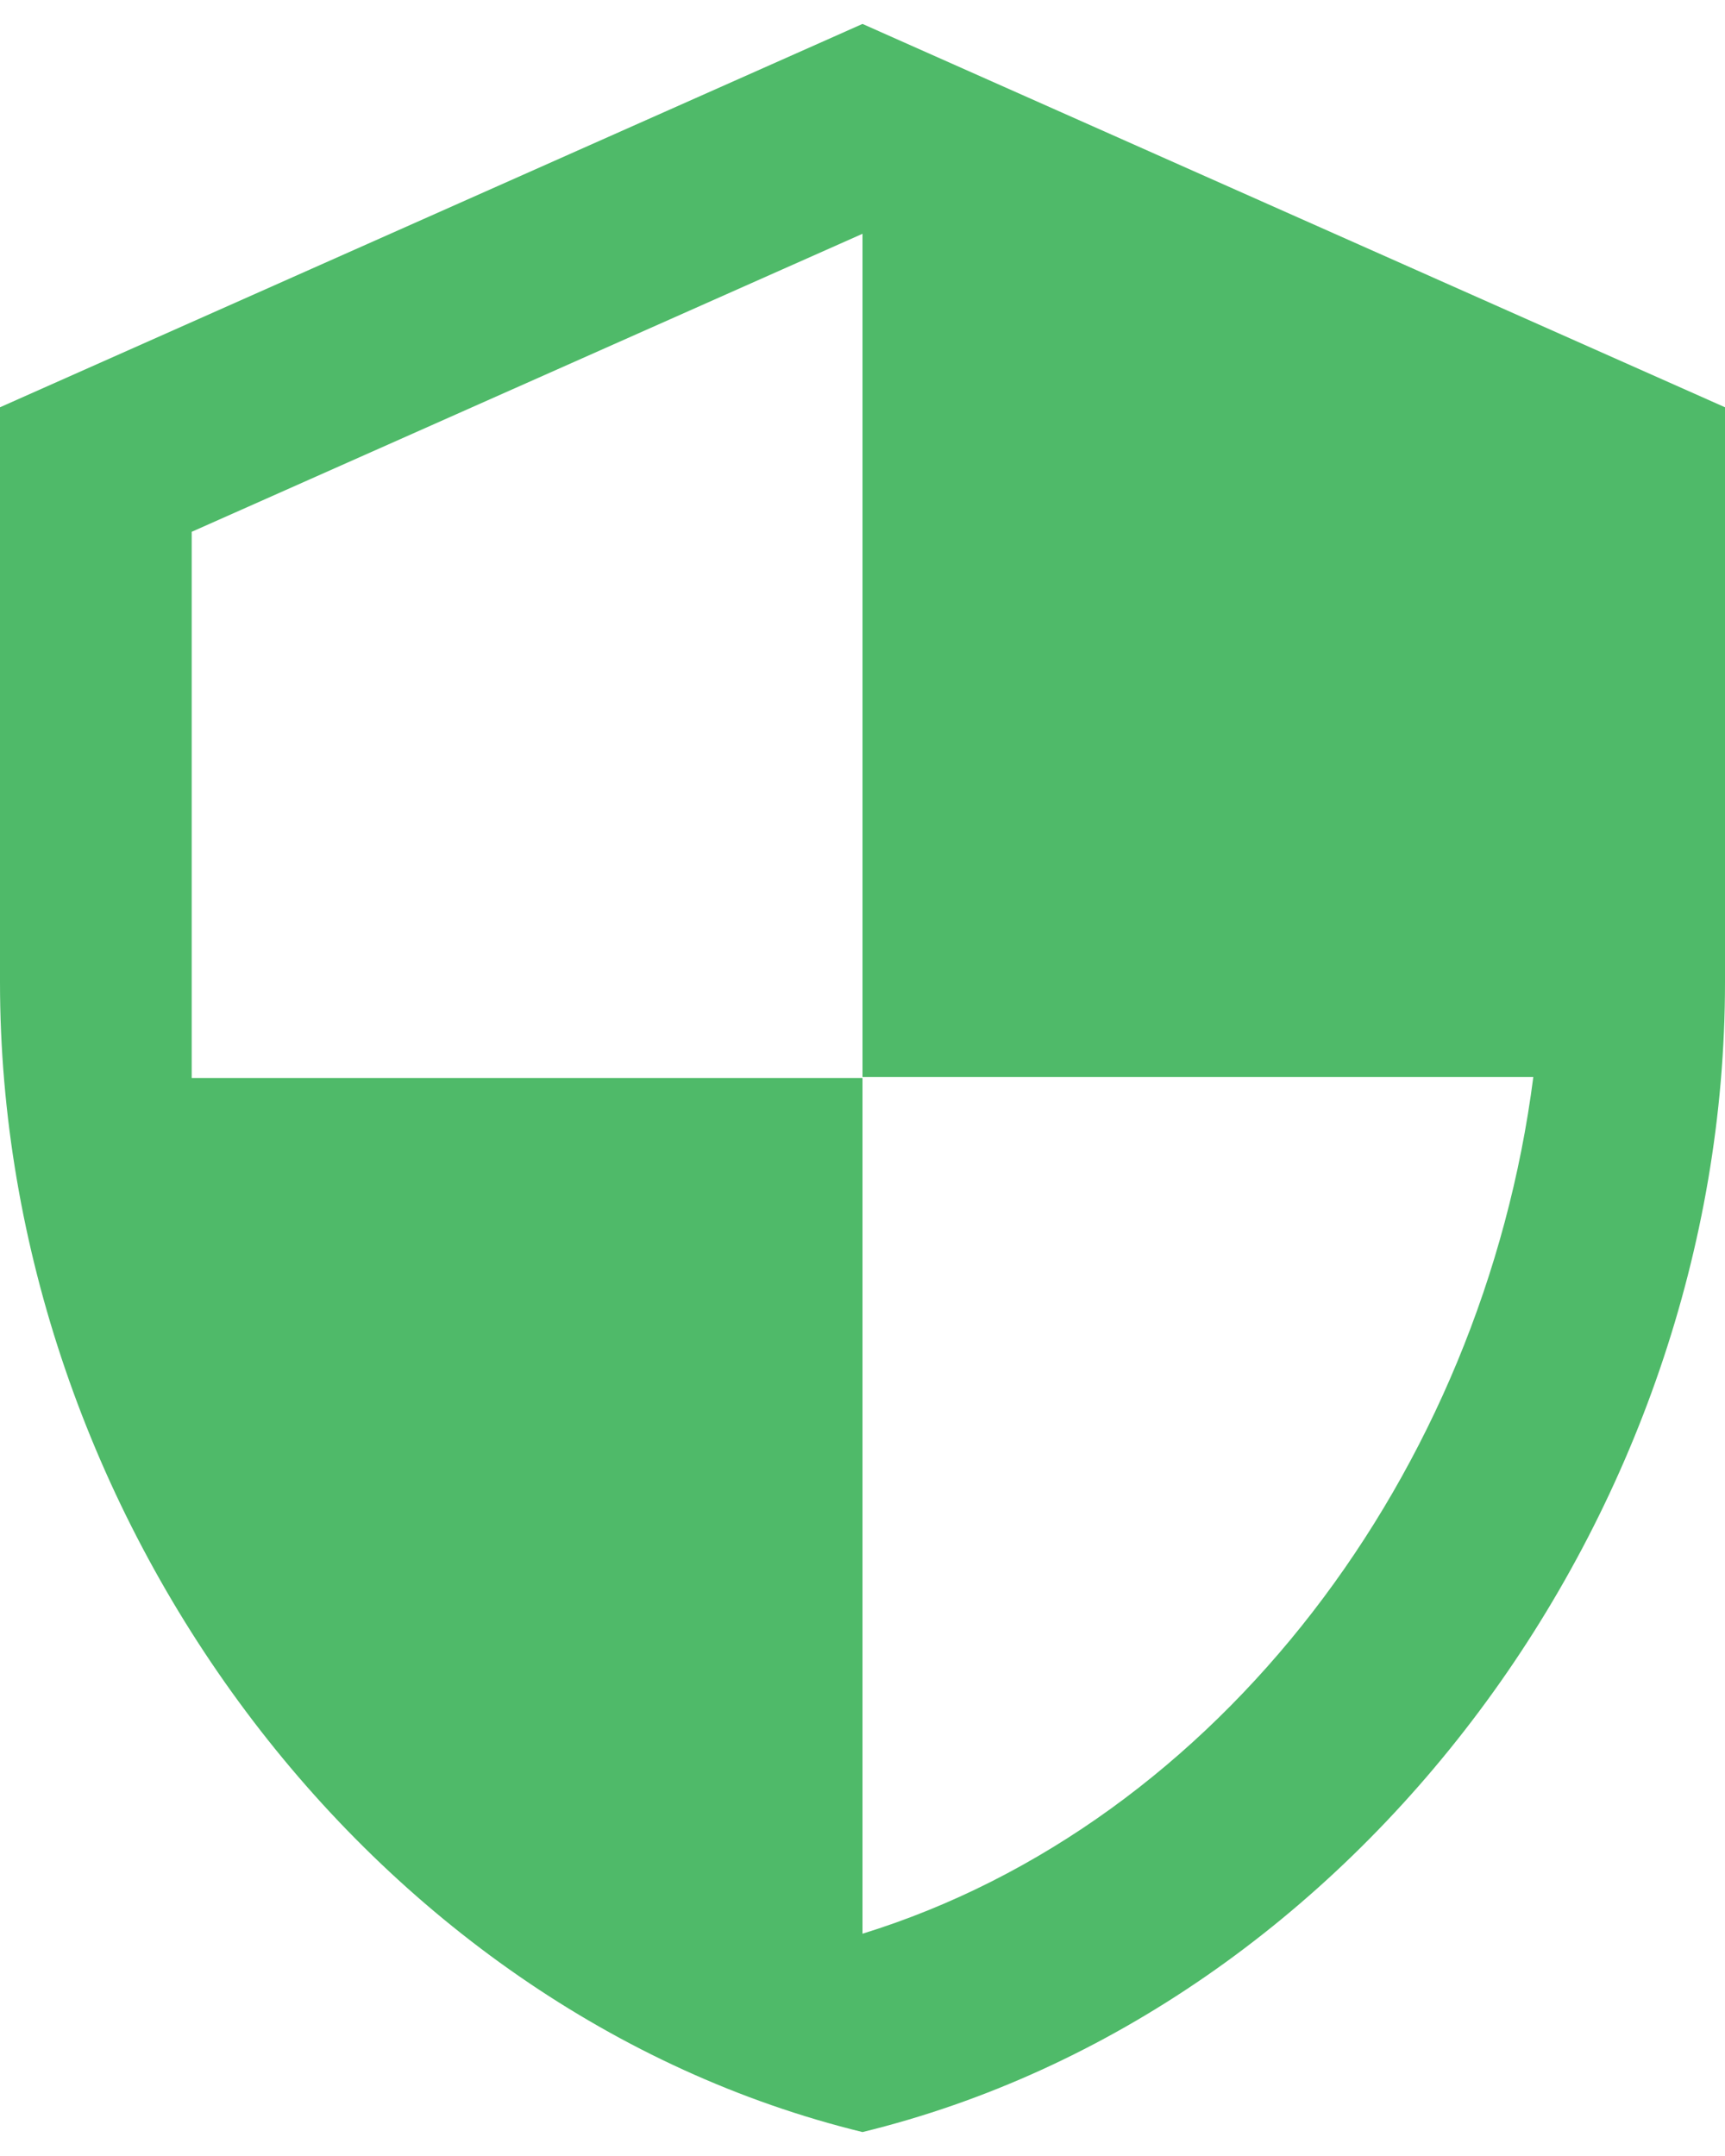 <svg width="24" height="30" viewBox="0 0 24 30" fill="none" xmlns="http://www.w3.org/2000/svg">
<path fill-rule="evenodd" clip-rule="evenodd" d="M0 5.667L12 0.333L24 5.667V13.667C24 21.067 18.88 27.987 12 29.667C5.12 27.987 0 21.067 0 13.667V5.667ZM21.333 14.987H12V3.253L2.667 7.4V15H12V26.907C16.96 25.373 20.627 20.48 21.333 14.987Z" fill="#4FBA69"/>
</svg>
